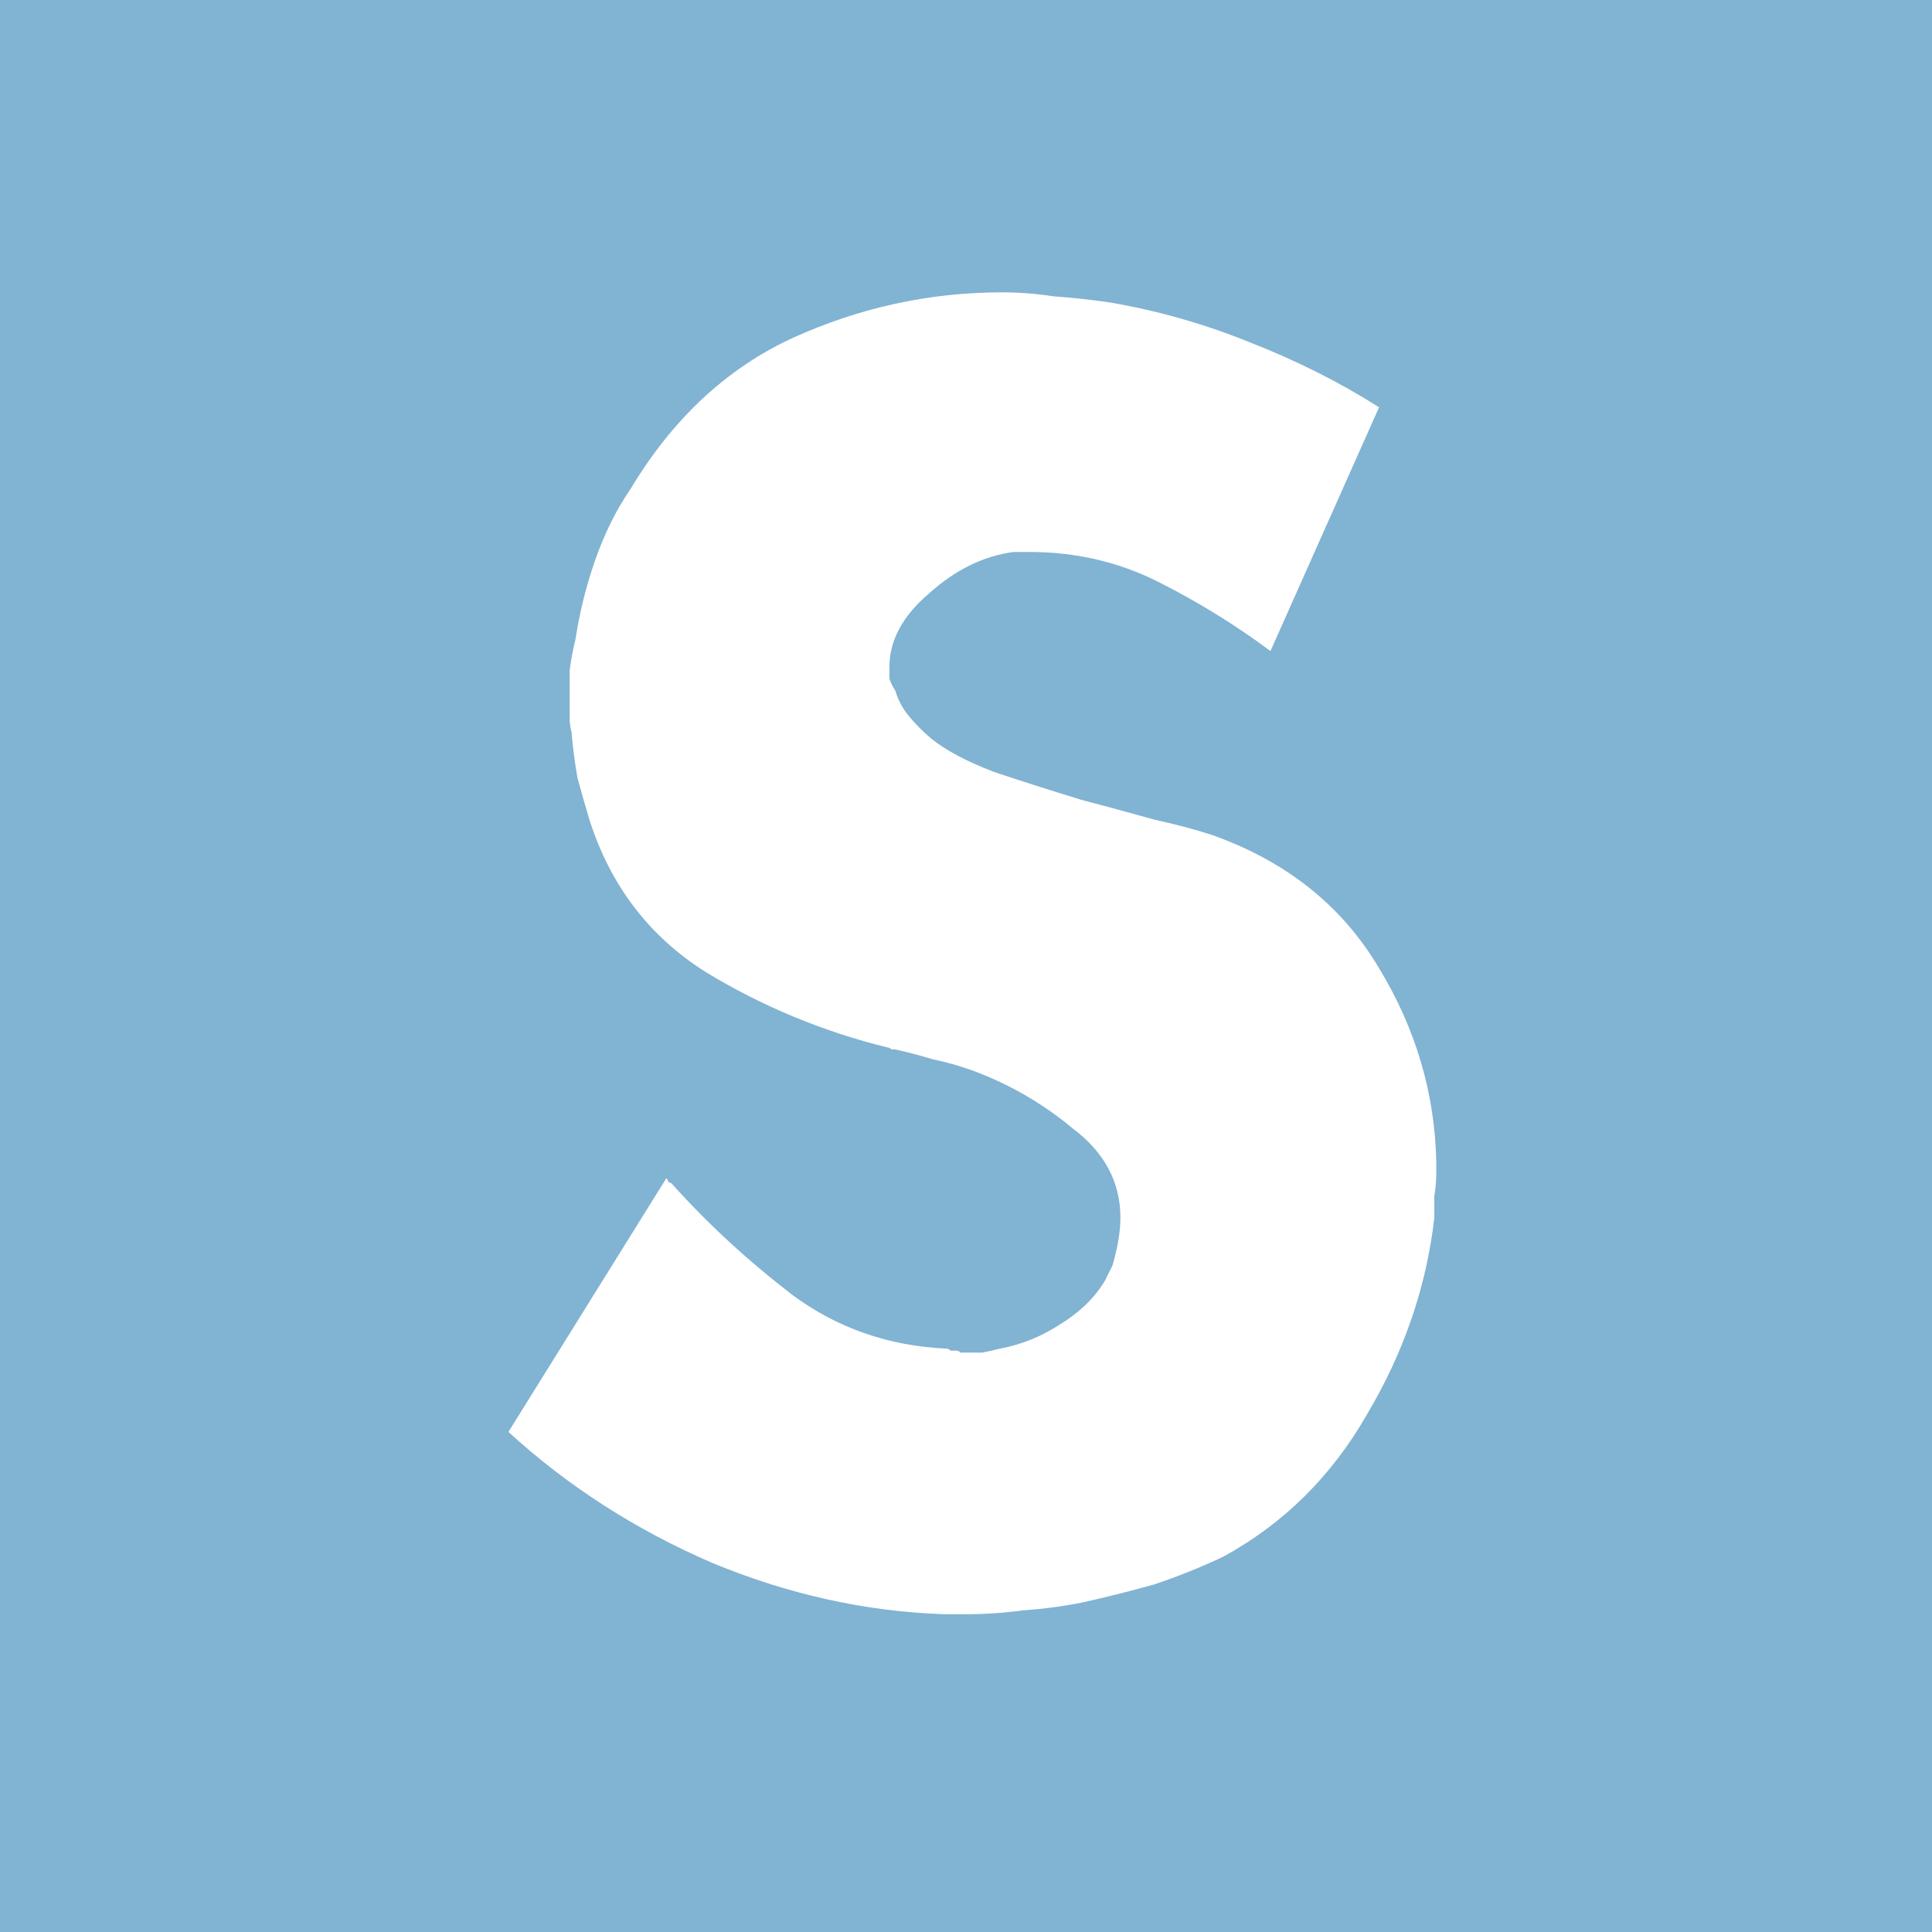 <svg width="152" height="152" viewBox="0 0 152 152" fill="none" xmlns="http://www.w3.org/2000/svg">
<rect width="152" height="152" fill="#81B3D3"/>
<path d="M52.424 92.696C52.527 92.801 52.579 92.904 52.579 93.009C52.684 93.009 52.787 93.06 52.89 93.165C55.685 96.283 58.844 99.194 62.364 101.896C65.885 104.494 69.924 105.897 74.48 106.105C74.584 106.105 74.687 106.159 74.79 106.263H75.257C75.36 106.263 75.464 106.314 75.567 106.418H77.275C77.794 106.314 78.26 106.21 78.674 106.105C80.334 105.793 81.917 105.157 83.334 104.235C84.885 103.299 86.077 102.155 86.905 100.805L87.217 100.18L87.527 99.557C87.734 98.83 87.89 98.154 87.994 97.53C88.097 96.907 88.149 96.335 88.149 95.815C88.149 93.009 86.905 90.67 84.421 88.799C82.106 86.862 79.479 85.333 76.654 84.276C75.592 83.883 74.502 83.57 73.392 83.342C72.418 83.046 71.434 82.786 70.442 82.562H70.131C70.027 82.459 69.924 82.406 69.821 82.406C64.785 81.174 59.966 79.176 55.531 76.481C51.077 73.675 48.024 69.672 46.367 64.475C46.042 63.387 45.731 62.296 45.434 61.2C45.222 60.013 45.066 58.817 44.969 57.615C44.873 57.258 44.821 56.892 44.814 56.522V52.78C44.917 51.949 45.072 51.118 45.279 50.286C45.601 48.162 46.121 46.074 46.832 44.049C47.557 41.971 48.489 40.099 49.627 38.437C52.942 32.926 57.187 28.976 62.364 26.586C67.646 24.195 73.134 23 78.829 23C80.176 23 81.522 23.103 82.869 23.311C84.323 23.416 85.773 23.572 87.217 23.779C90.994 24.416 94.691 25.462 98.245 26.898C101.972 28.353 105.39 30.068 108.497 32.043L99.954 51.221C97.166 49.148 94.203 47.322 91.1 45.765C87.994 44.205 84.629 43.426 81.004 43.426H79.76C77.379 43.737 75.154 44.829 73.082 46.699C71.011 48.466 69.976 50.39 69.976 52.469V53.405C70.079 53.716 70.234 54.028 70.442 54.34C70.649 55.068 71.011 55.743 71.529 56.368C72.047 56.991 72.617 57.563 73.237 58.082C74.377 59.018 76.032 59.902 78.209 60.733C80.382 61.461 82.661 62.188 85.043 62.916C87.01 63.436 88.925 63.955 90.789 64.475C92.654 64.891 94.207 65.307 95.449 65.724C101.247 67.802 105.597 71.284 108.497 76.169C111.395 80.951 112.897 86.045 113 91.449V92.229C113 92.853 112.949 93.478 112.845 94.101V95.815C112.224 101.221 110.464 106.366 107.564 111.252C104.769 116.138 100.989 119.88 96.226 122.479C94.458 123.313 92.643 124.042 90.789 124.661C88.938 125.178 87.074 125.646 85.198 126.066C83.66 126.375 82.104 126.583 80.539 126.689C79.046 126.892 77.541 126.996 76.034 127H74.325C68.112 126.793 62.003 125.441 55.997 122.945C49.991 120.347 44.658 116.917 40 112.655L52.424 92.696Z" fill="white"/>
</svg>
